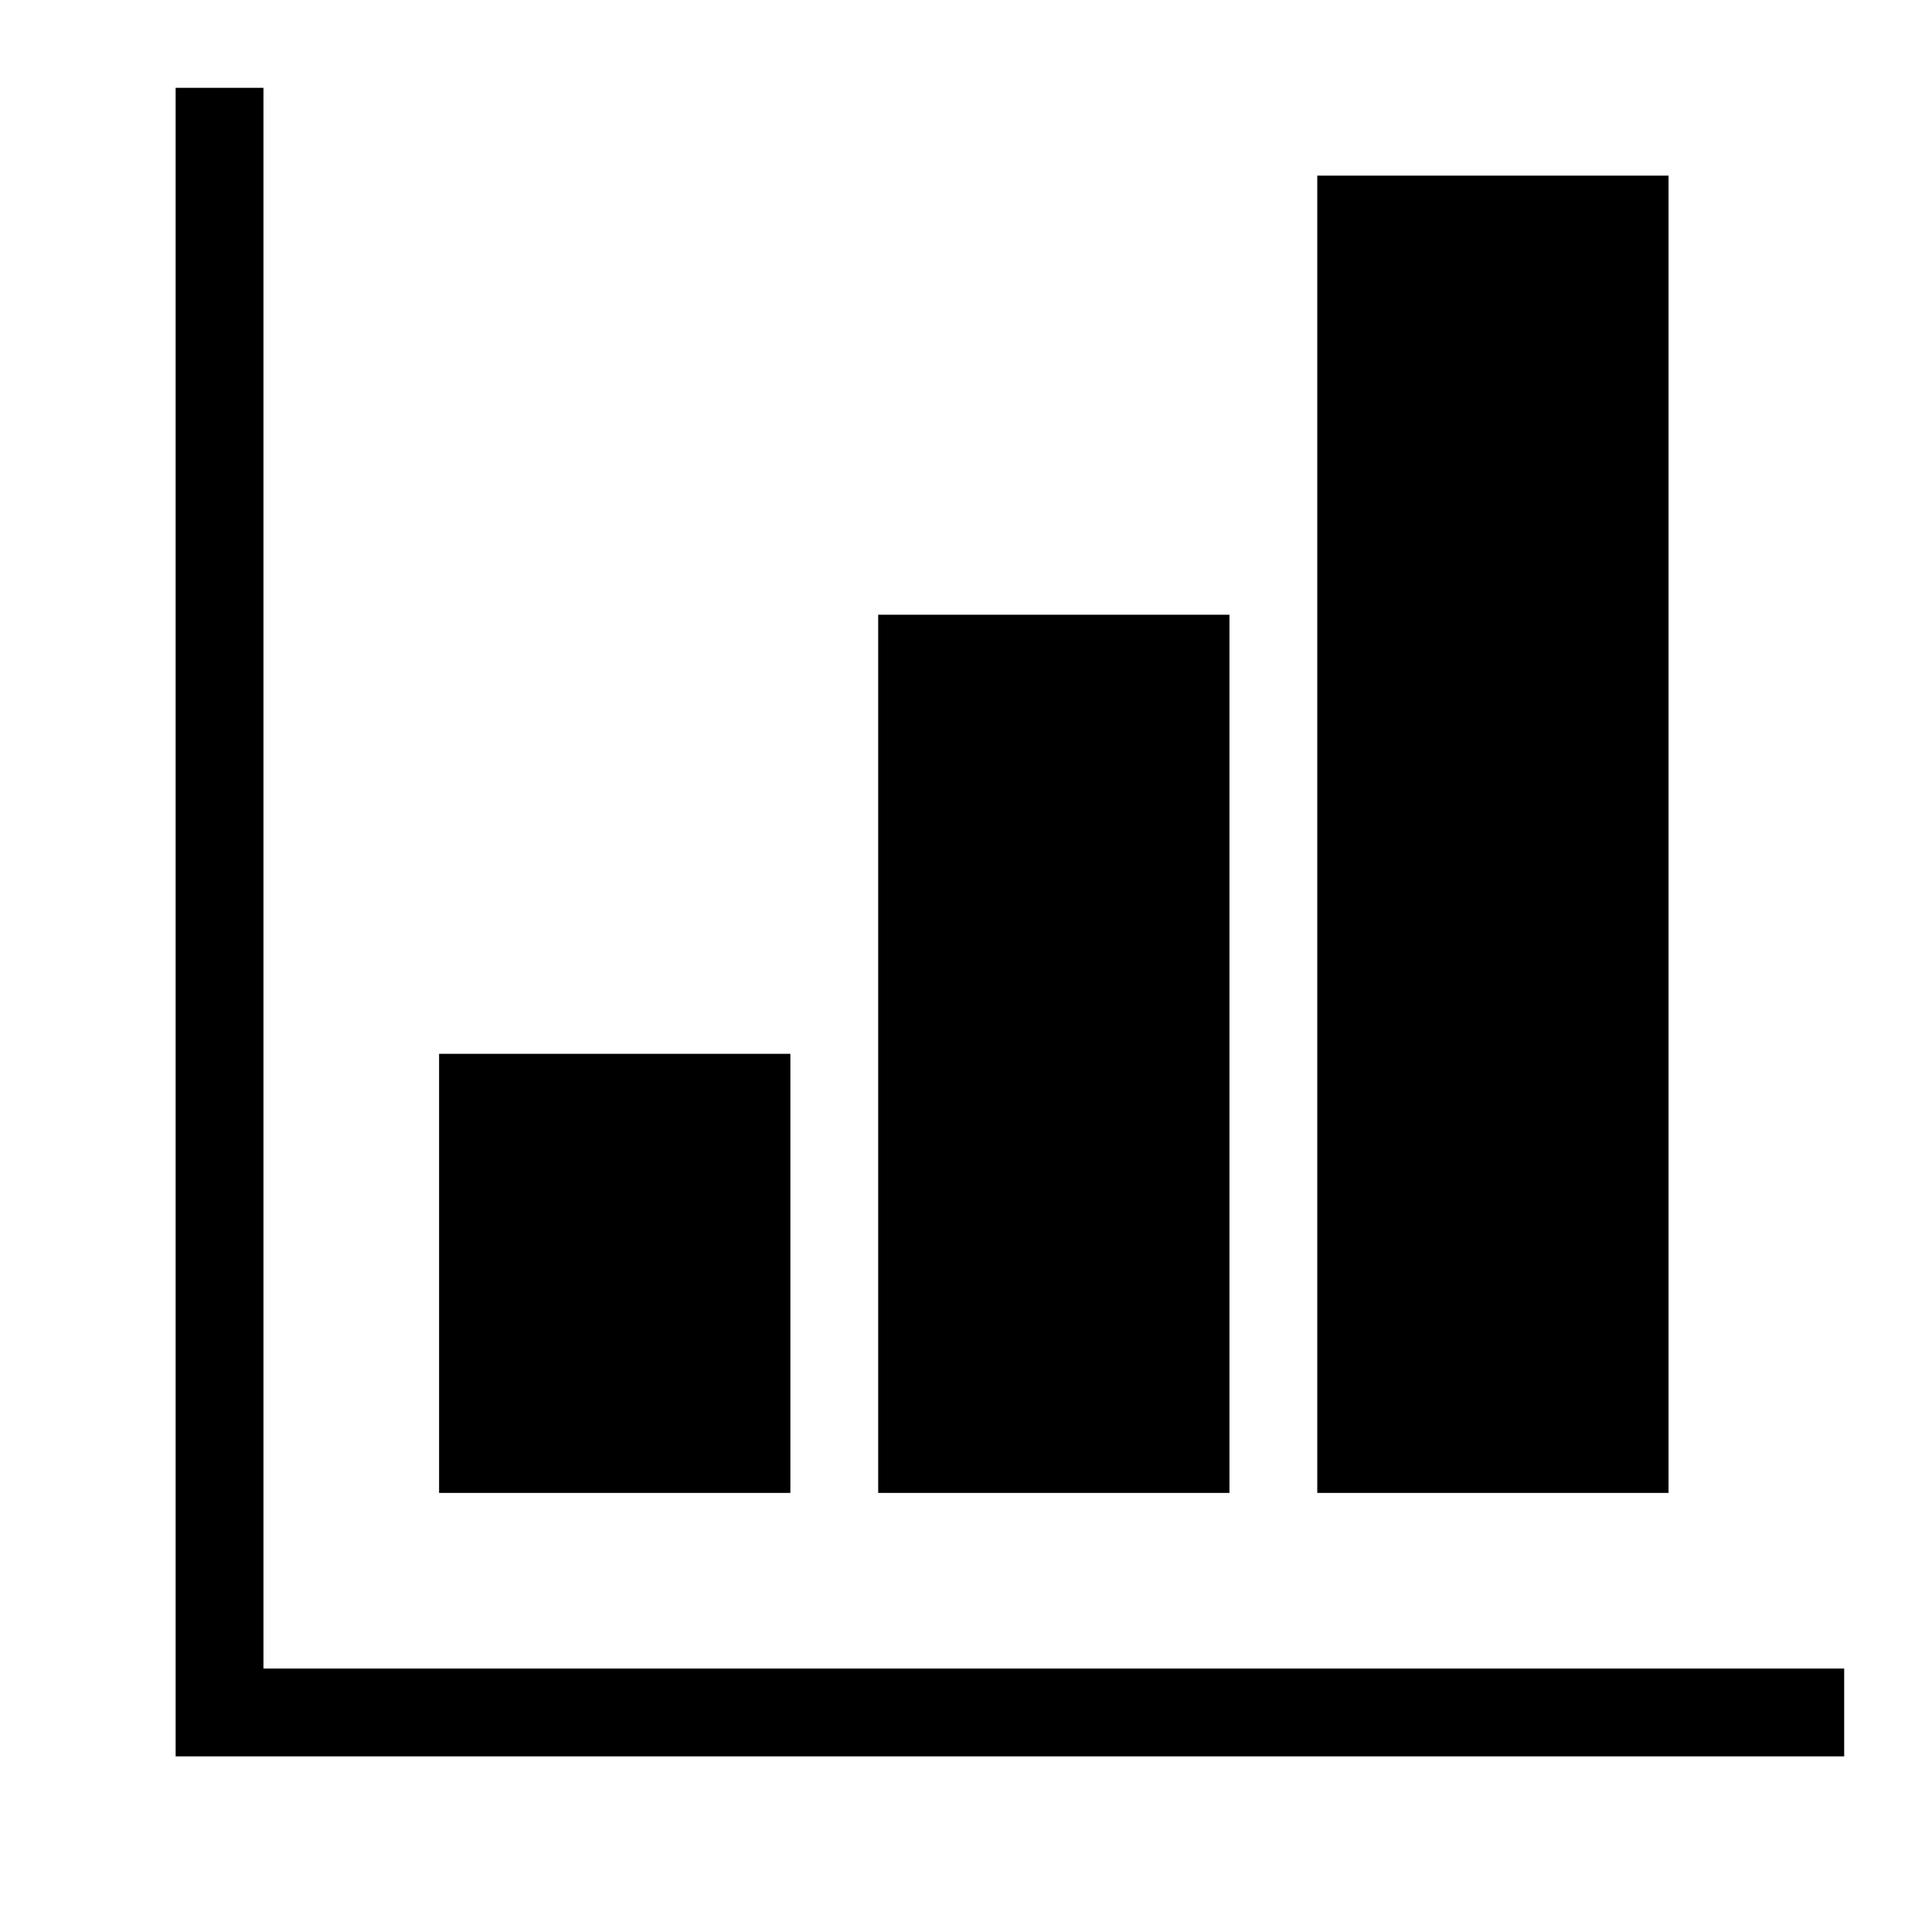 <svg xmlns="http://www.w3.org/2000/svg" xlink="http://www.w3.org/1999/xlink" width="22" height="22" viewBox="0 0 22 22"><path d="M2,1 L3,1 L3,19 L21,19 L21,20 L2,20 L2,1 Z M5,17 L5,12 L9,12 L9,17 L5,17 Z M10,17 L10,7 L14,7 L14,17 L10,17 Z M15,17 L15,2 L19,2 L19,17 L15,17 Z"/></svg>
